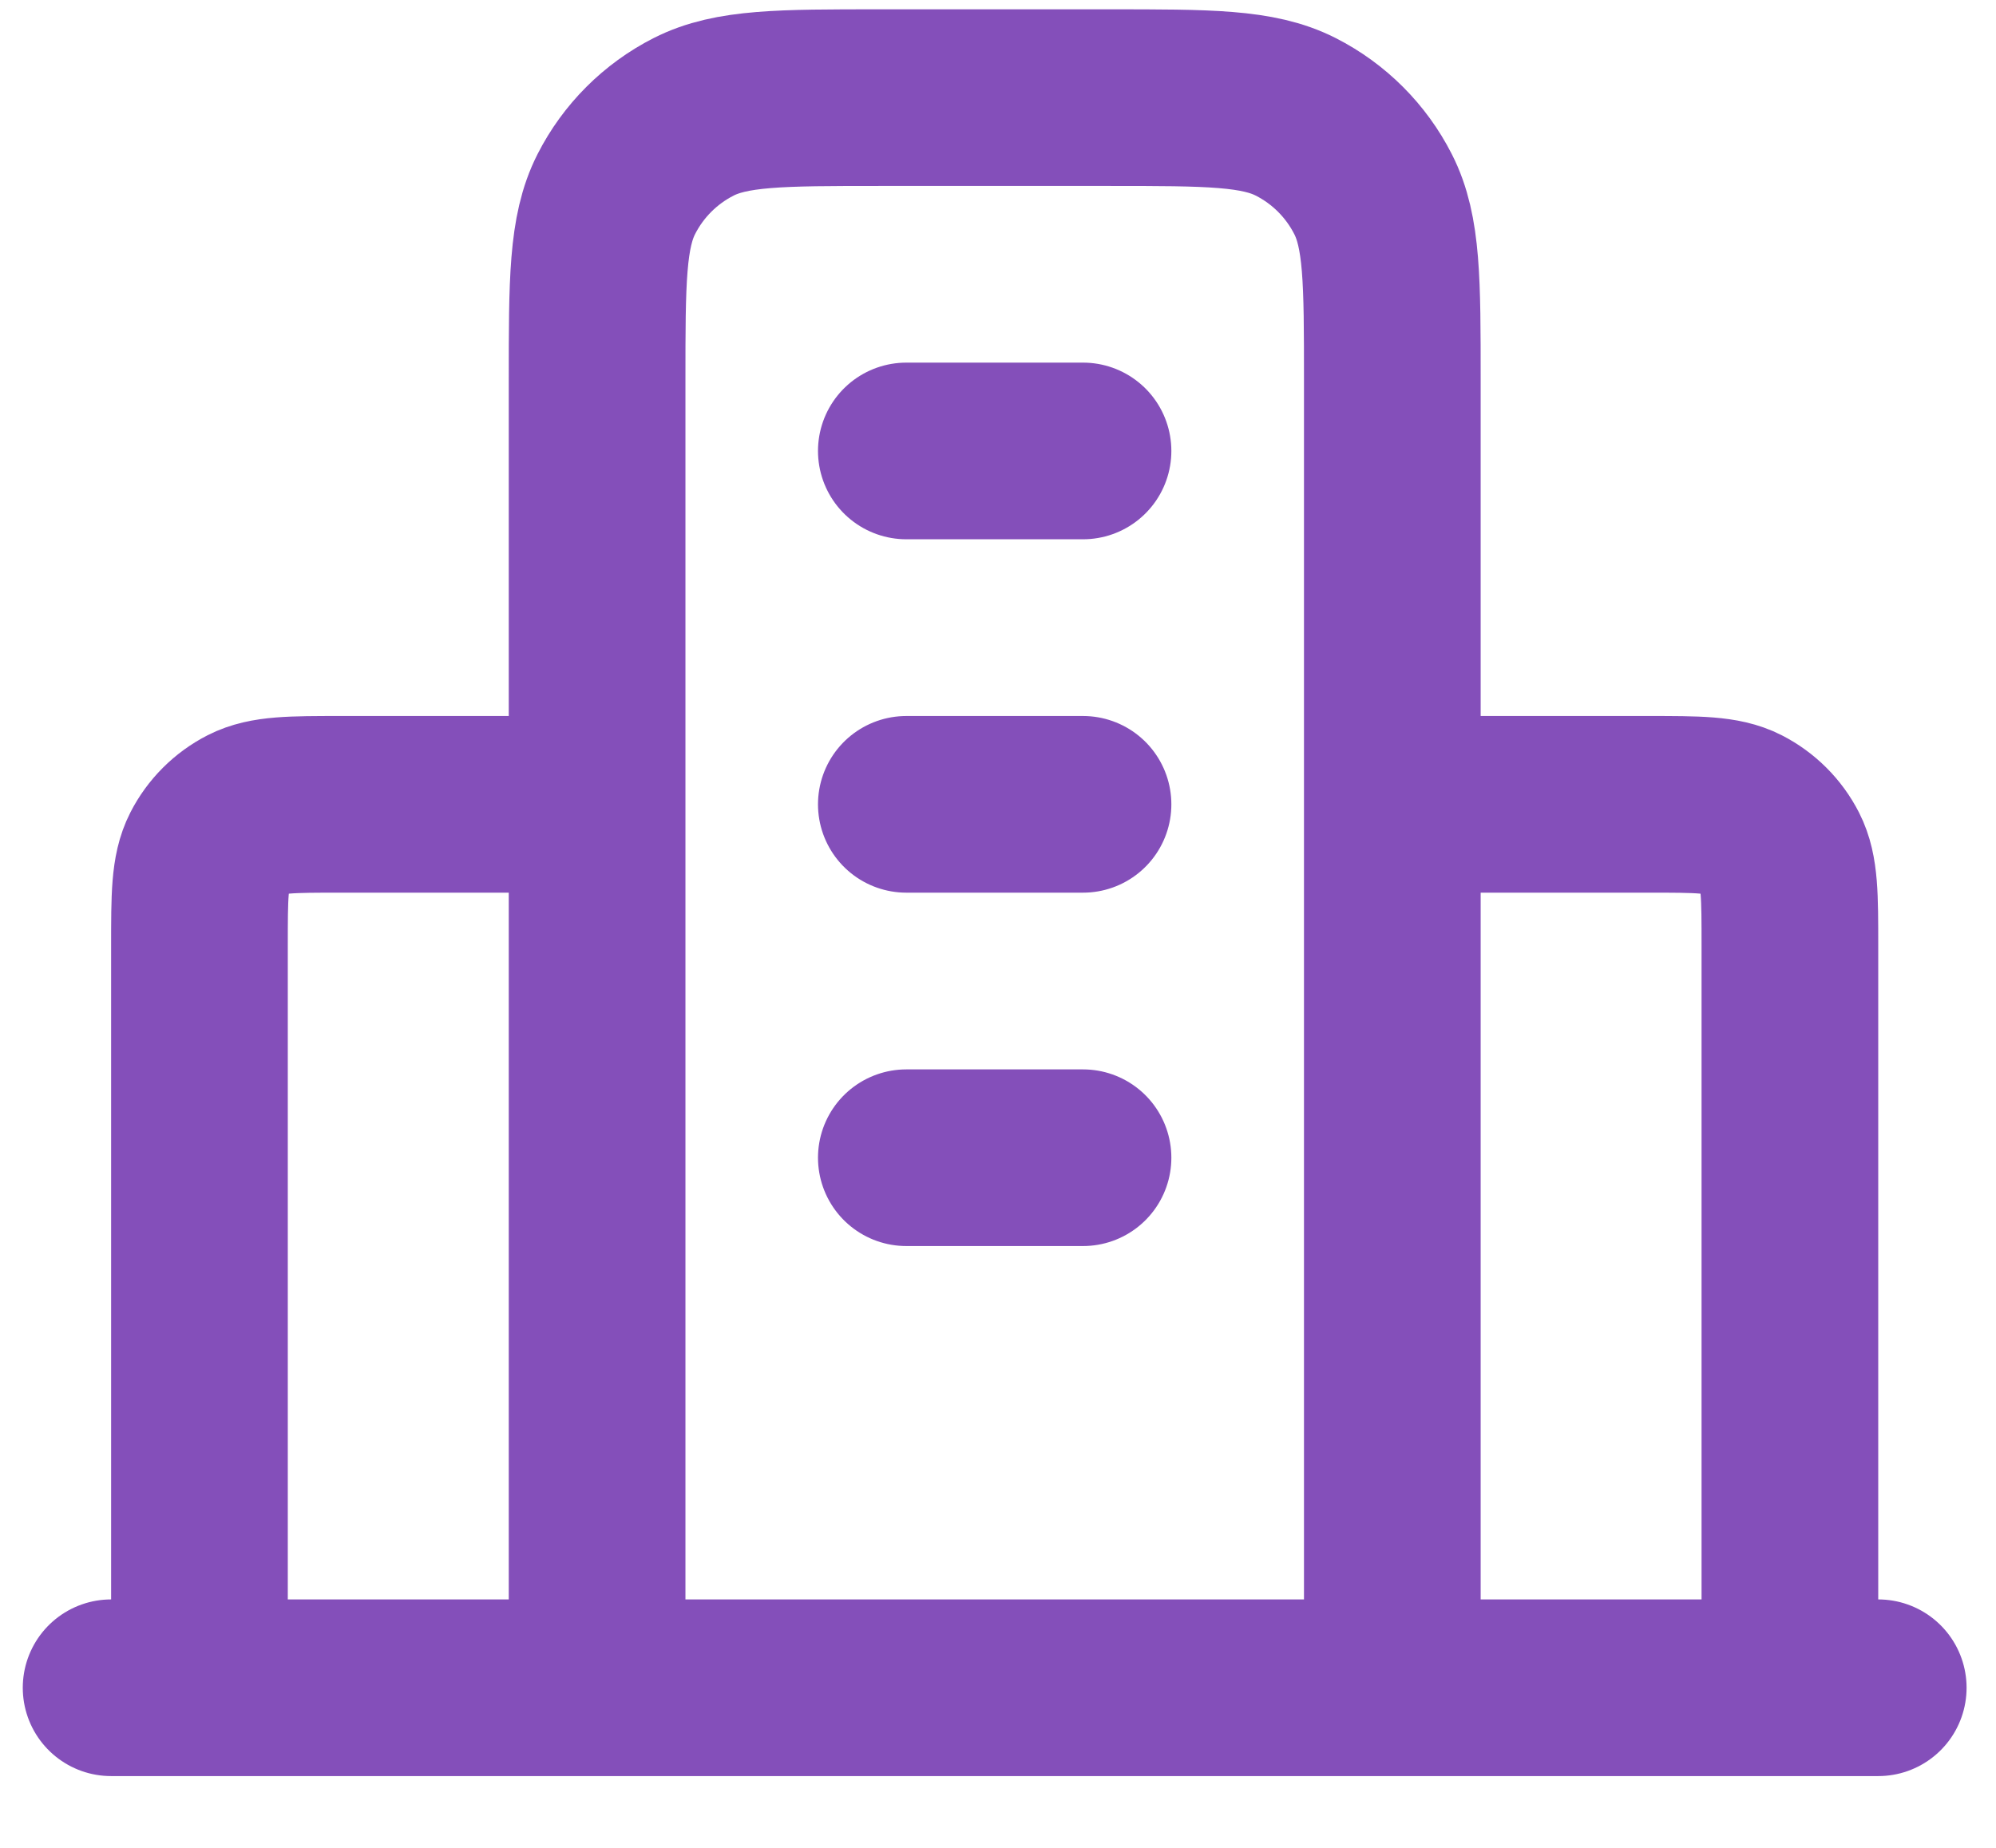<svg width="27" height="25" viewBox="0 0 27 25" fill="none" xmlns="http://www.w3.org/2000/svg">
<path d="M8.077 10.882H4.61C3.941 10.882 3.606 10.882 3.351 11.012C3.126 11.127 2.943 11.31 2.828 11.535C2.698 11.79 2.698 12.125 2.698 12.795V22.834M18.834 10.882H22.3C22.969 10.882 23.304 10.882 23.559 11.012C23.784 11.127 23.967 11.31 24.082 11.535C24.212 11.79 24.212 12.125 24.212 12.795V22.834M18.834 22.834V5.145C18.834 3.806 18.834 3.137 18.573 2.626C18.344 2.176 17.978 1.81 17.528 1.581C17.017 1.321 16.348 1.321 15.009 1.321H11.901C10.562 1.321 9.893 1.321 9.382 1.581C8.932 1.81 8.566 2.176 8.337 2.626C8.077 3.137 8.077 3.806 8.077 5.145V22.834M25.407 22.834H1.503M12.26 6.101H14.65M12.26 10.882H14.65M12.26 15.663H14.65" stroke="#844FBA" stroke-width="2.39" stroke-linecap="round" stroke-linejoin="round"/>
</svg>
